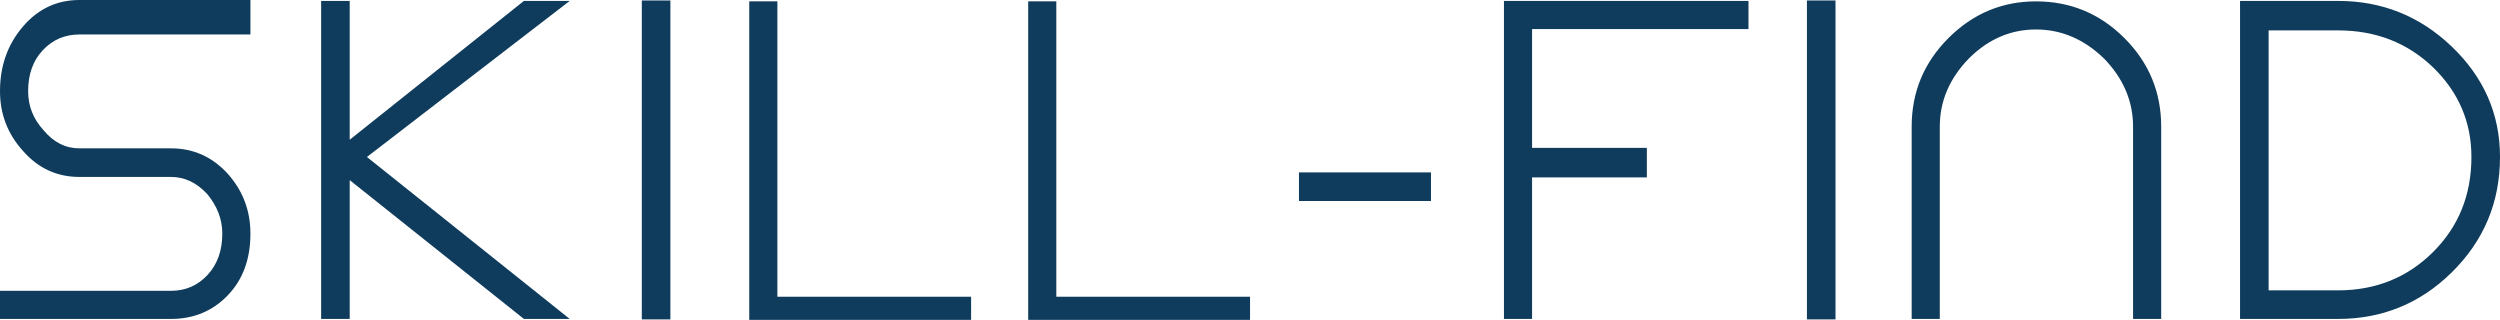 <svg xmlns="http://www.w3.org/2000/svg" version="1.1" style="" viewBox="2.25 75.73 495.95 63.45"><path fill="#0f3c5c" d="M18,82.57l33.93,0l0-6.84l-33.93,0q-6.66,0-11.16,5.22q-4.59,5.31-4.59,12.87q0,6.84,4.59,11.88q4.5,5.13,11.16,5.13l9,0l9.18,0q4.05,0,7.2,3.42q2.97,3.6,2.97,7.83q0,5.04-2.925,8.19t-7.245,3.15l-33.93,0l0,5.58l33.93,0q6.75,0,11.25-4.68t4.5-12.24q0-6.84-4.5-11.88q-4.59-5.04-11.25-5.04l-9.18,0l-9,0q-4.14,0-7.11-3.6q-3.06-3.33-3.06-7.74q0-5.04,2.925-8.145t7.245-3.105z M106.186,139l9.09,0l-40.23-32.13l40.23-30.96l-9.09,0l-34.56,27.54l0-27.54l-5.67,0l0,63.09l5.67,0l0-27.54z M129.571,139.09l5.67,0l0-63.27l-5.67,0l0,63.27z M150.887,139.18l44.01,0l0-4.59l-38.43,0l0-58.59l-5.58,0l0,63.18z M206.222,139.18l44.01,0l0-4.59l-38.43,0l0-58.59l-5.58,0l0,63.18z M259.938,115.6l26.19,0l0-5.67l-26.19,0l0,5.67z M306.184,81.49l42.93,0l0-5.58l-48.51,0l0,1.08l0,62.01l5.58,0l0-28.08l22.77,0l0-5.85l-22.77,0l0-23.58z M360.709,139.09l5.67,0l0-63.27l-5.67,0l0,63.27z M381.485,139l5.58,0l0-38.16q0-7.56,5.76-13.5q5.76-5.76,13.32-5.76t13.5,5.76q5.76,5.94,5.76,13.5l0,38.16l5.58,0l0-38.16q0-10.26-7.29-17.55t-17.55-7.29q-10.08,0-17.37,7.29t-7.29,17.55l0,38.16z M466.07,75.91l-13.77,0l-3.42,0l-2.25,0l0,63.09l2.25,0l3.42,0l13.77,0q13.14,0,22.5-9.18q9.63-9.45,9.63-22.95q0-12.78-9.63-21.96q-9.45-9-22.5-9z M466.07,133.33l-13.77,0l0-51.57l13.77,0q11.25,0,18.9,7.38q7.56,7.38,7.56,17.73q0,11.25-7.56,18.81q-7.65,7.65-18.9,7.65z"/><path fill="#" d=""/></svg>